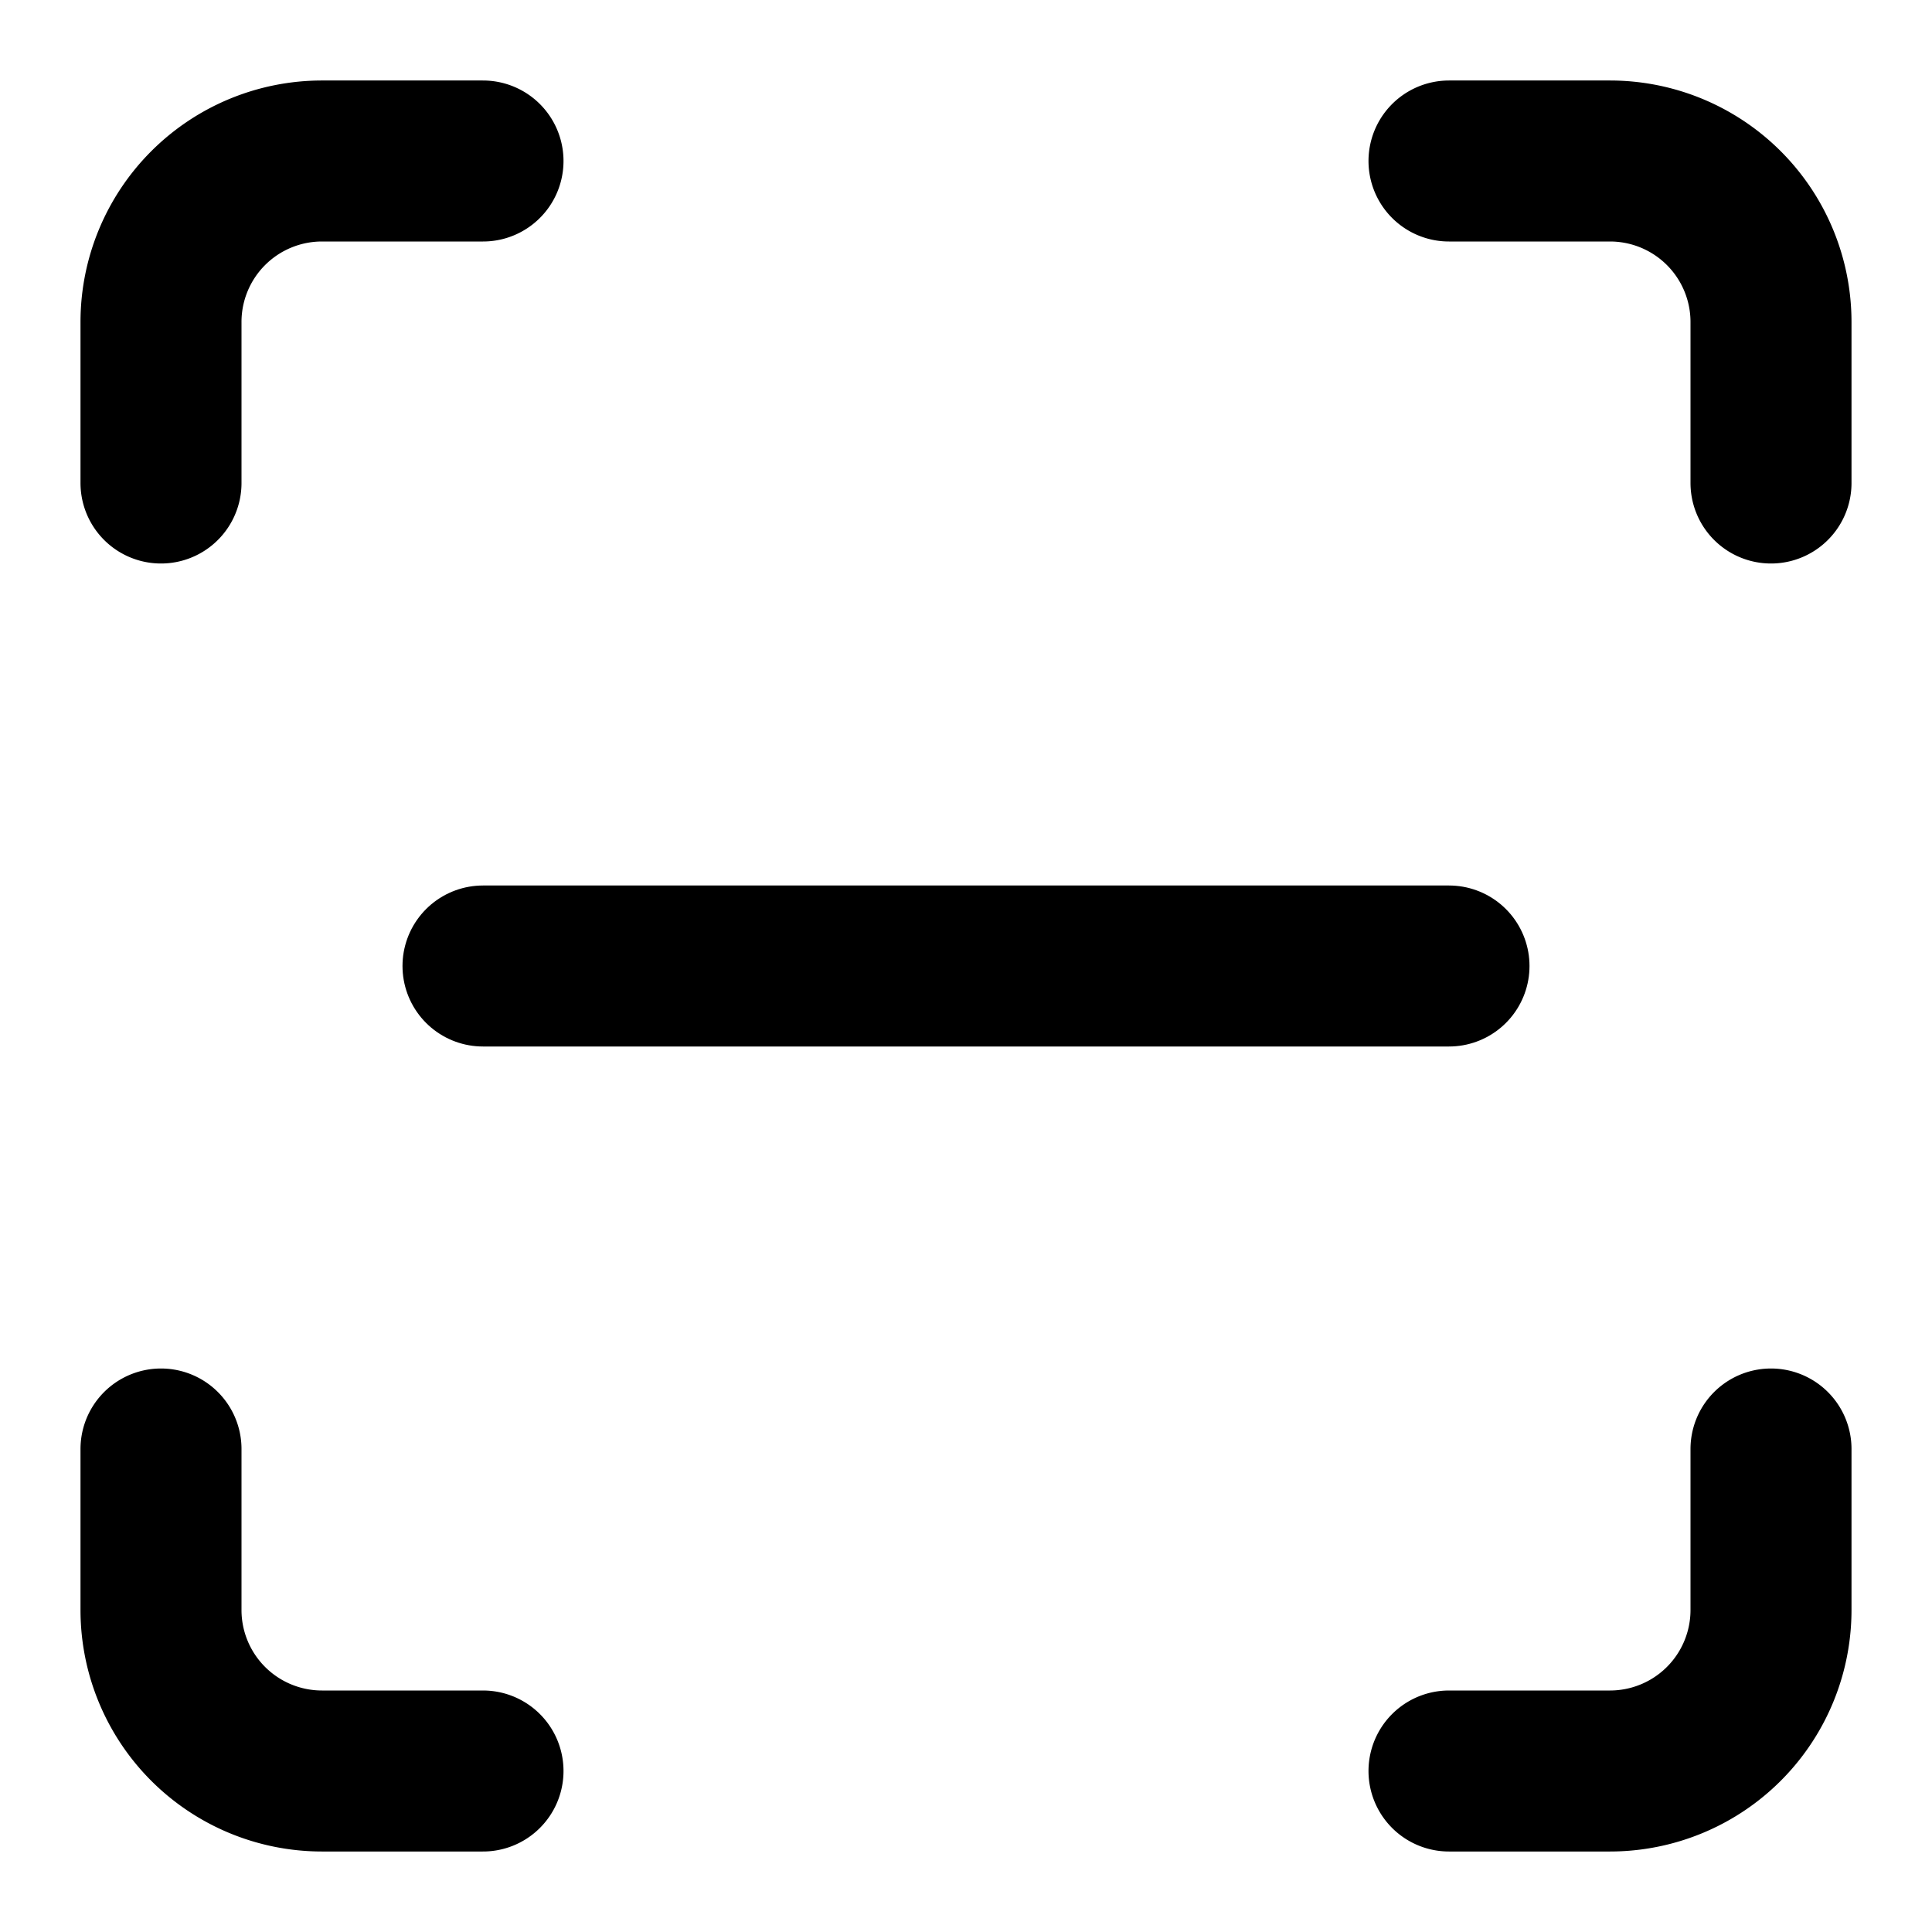 <svg
  xmlns="http://www.w3.org/2000/svg"
  width="24"
  height="24"
  viewBox="0 0 24 24"
  fill="none"
  stroke="currentColor"
  stroke-width="2"
  stroke-linecap="round"
  stroke-linejoin="round"
>
  <path d="M2 6v-2a2 2 0 0 1 2-2h2" />
  <path d="M18 2h2a2 2 0 0 1 2 2v2" />
  <path d="M22 18v2a2 2 0 0 1 -2 2h-2" />
  <path d="M6 22h-2a2 2 0 0 1 -2-2v-2" />
  <line x1="6" y1="12" x2="18" y2="12" />
</svg>
